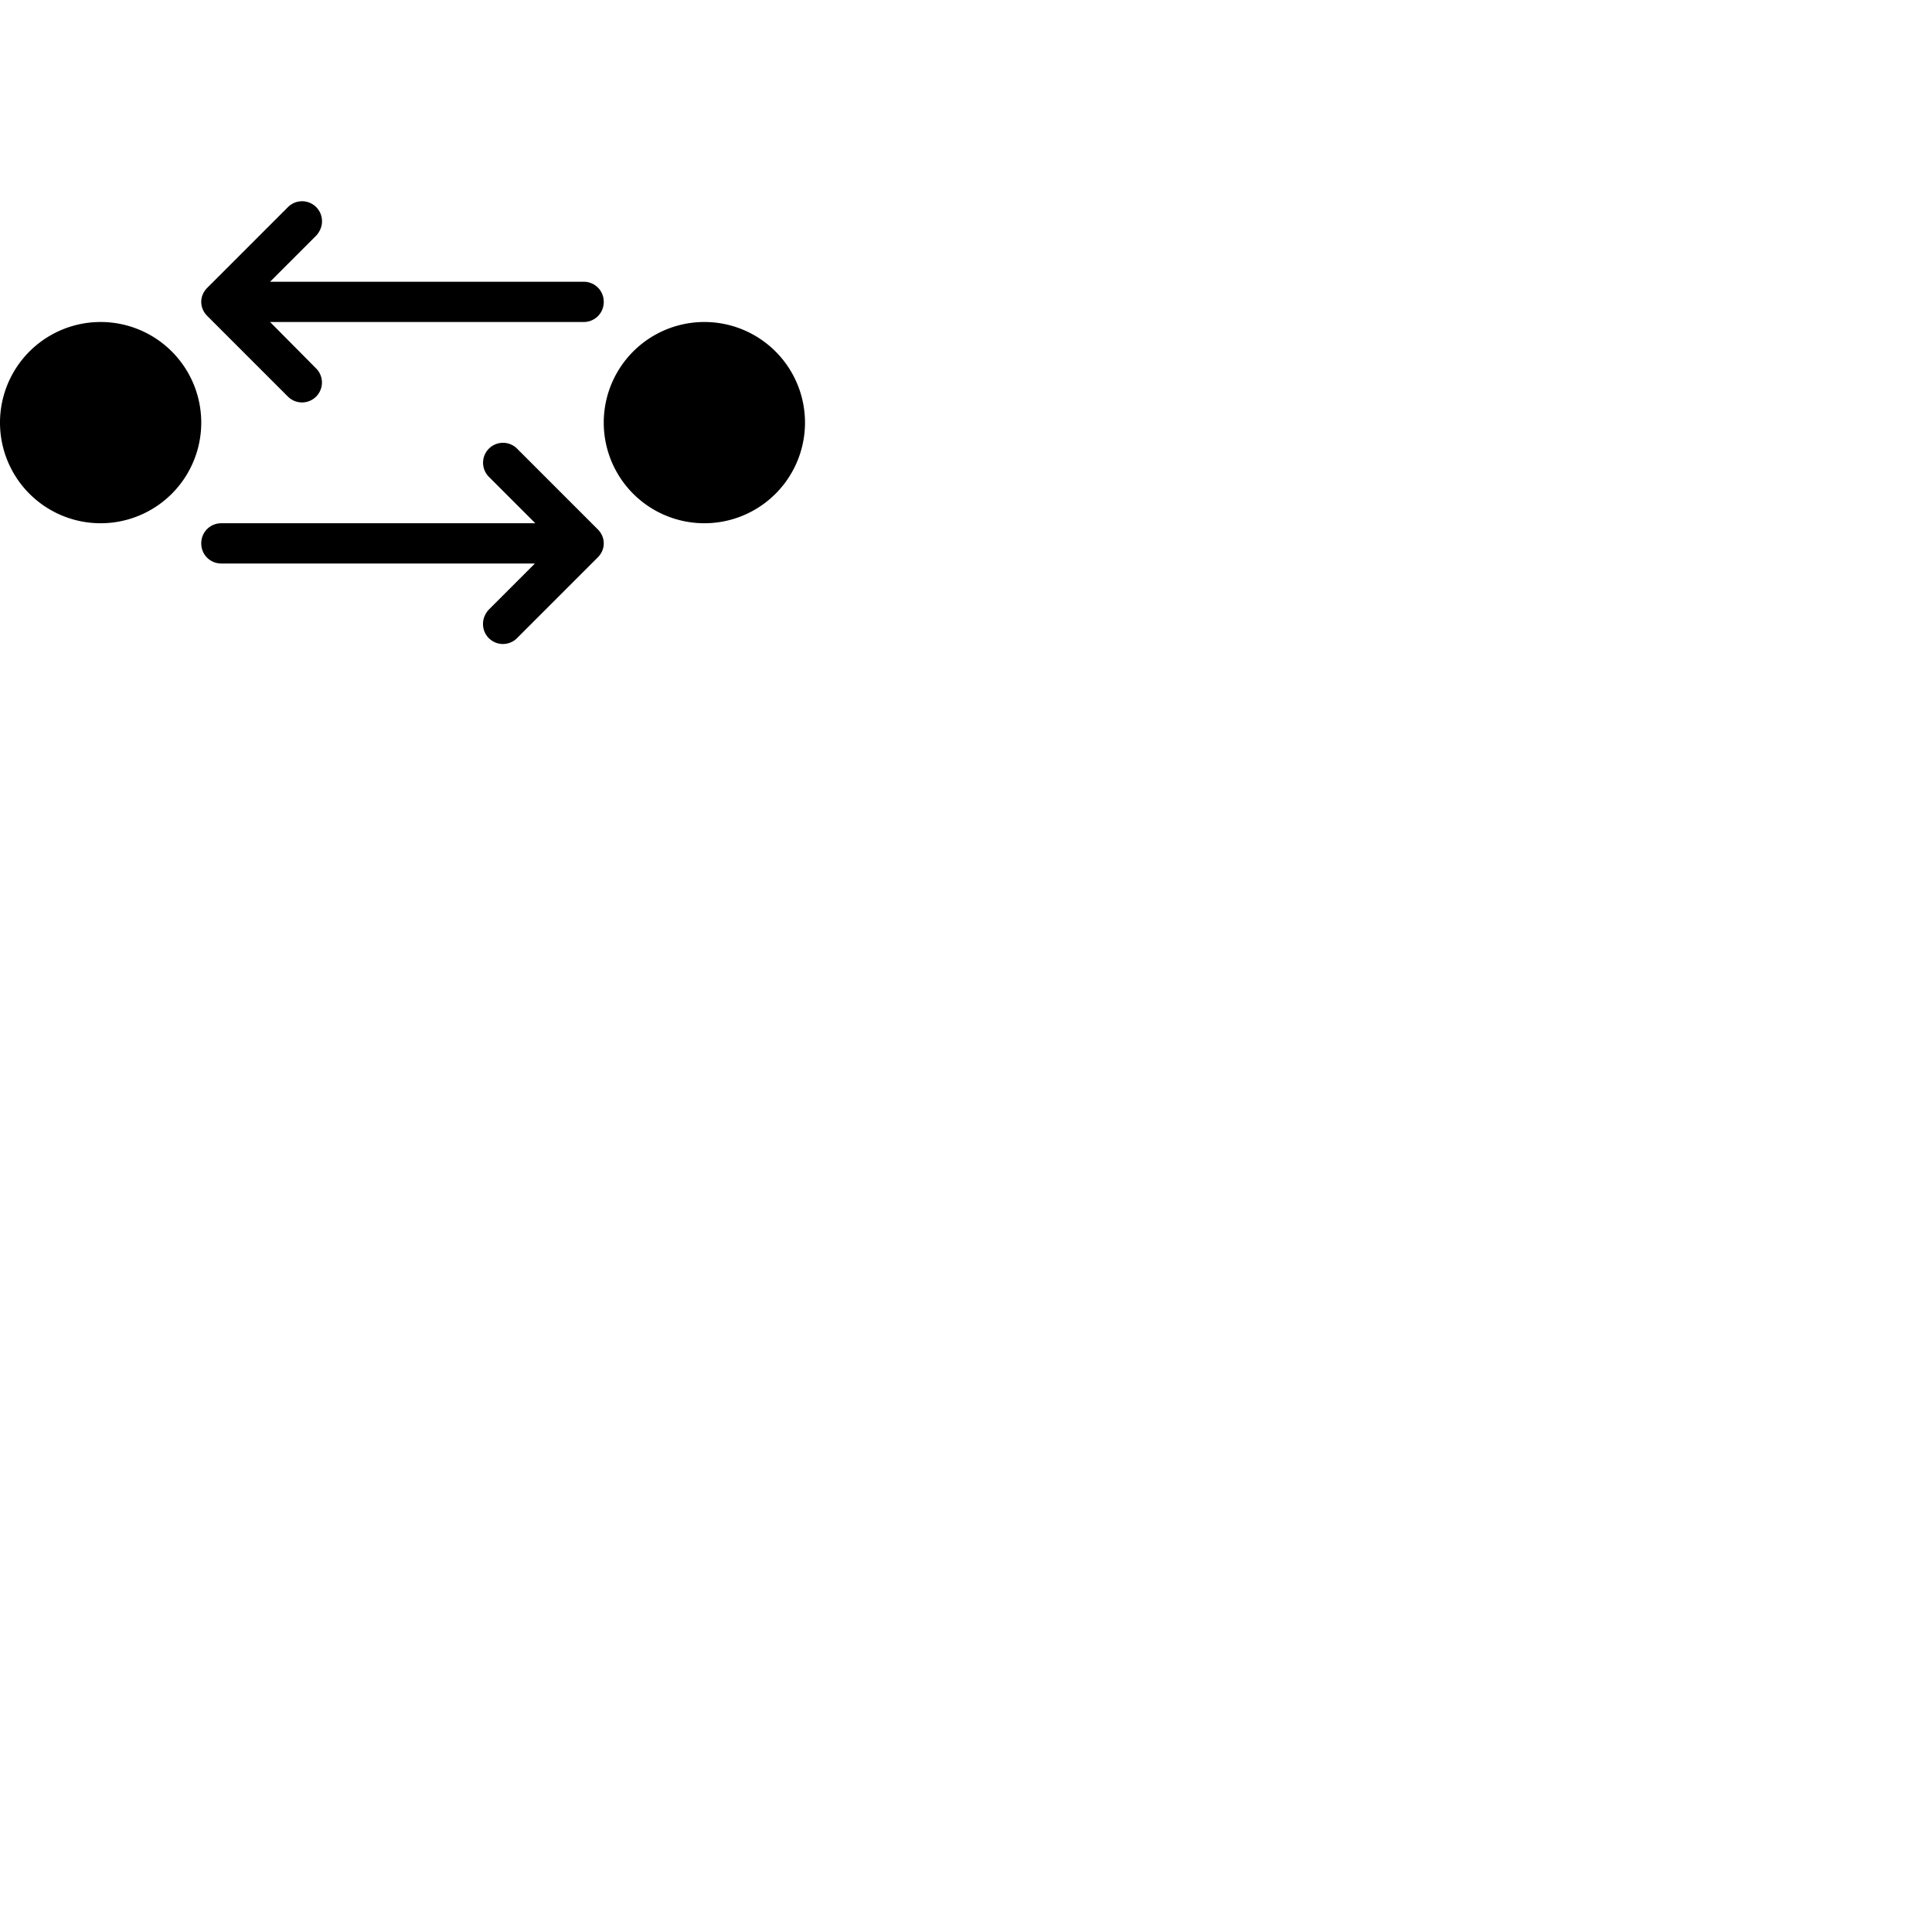 <svg width="24" height="24" viewBox="0 0 48 48" fill="none" xmlns="http://www.w3.org/2000/svg"><path d="M2.5 8a2.5 2.5 0 000 5 2.5 2.5 0 000-5zm10.35 3.15a.495.495 0 10-.7.7L13.3 13H5.5c-.28 0-.5.22-.5.5s.22.5.5.5h7.79l-1.15 1.15c-.08.09-.14.21-.14.35a.495.495 0 00.85.35l2-2c.09-.09.15-.21.15-.35s-.06-.26-.15-.35l-2-2zM17.5 8a2.5 2.5 0 000 5 2.5 2.5 0 000-5zM7.15 9.85a.495.495 0 10.7-.7L6.71 8h7.79c.28 0 .5-.22.5-.5s-.22-.5-.5-.5H6.71l1.15-1.15c.08-.09.14-.21.14-.35a.495.495 0 00-.85-.35l-2 2c-.09.09-.15.21-.15.35s.06.26.15.35l2 2z" fill="currentColor"/></svg>